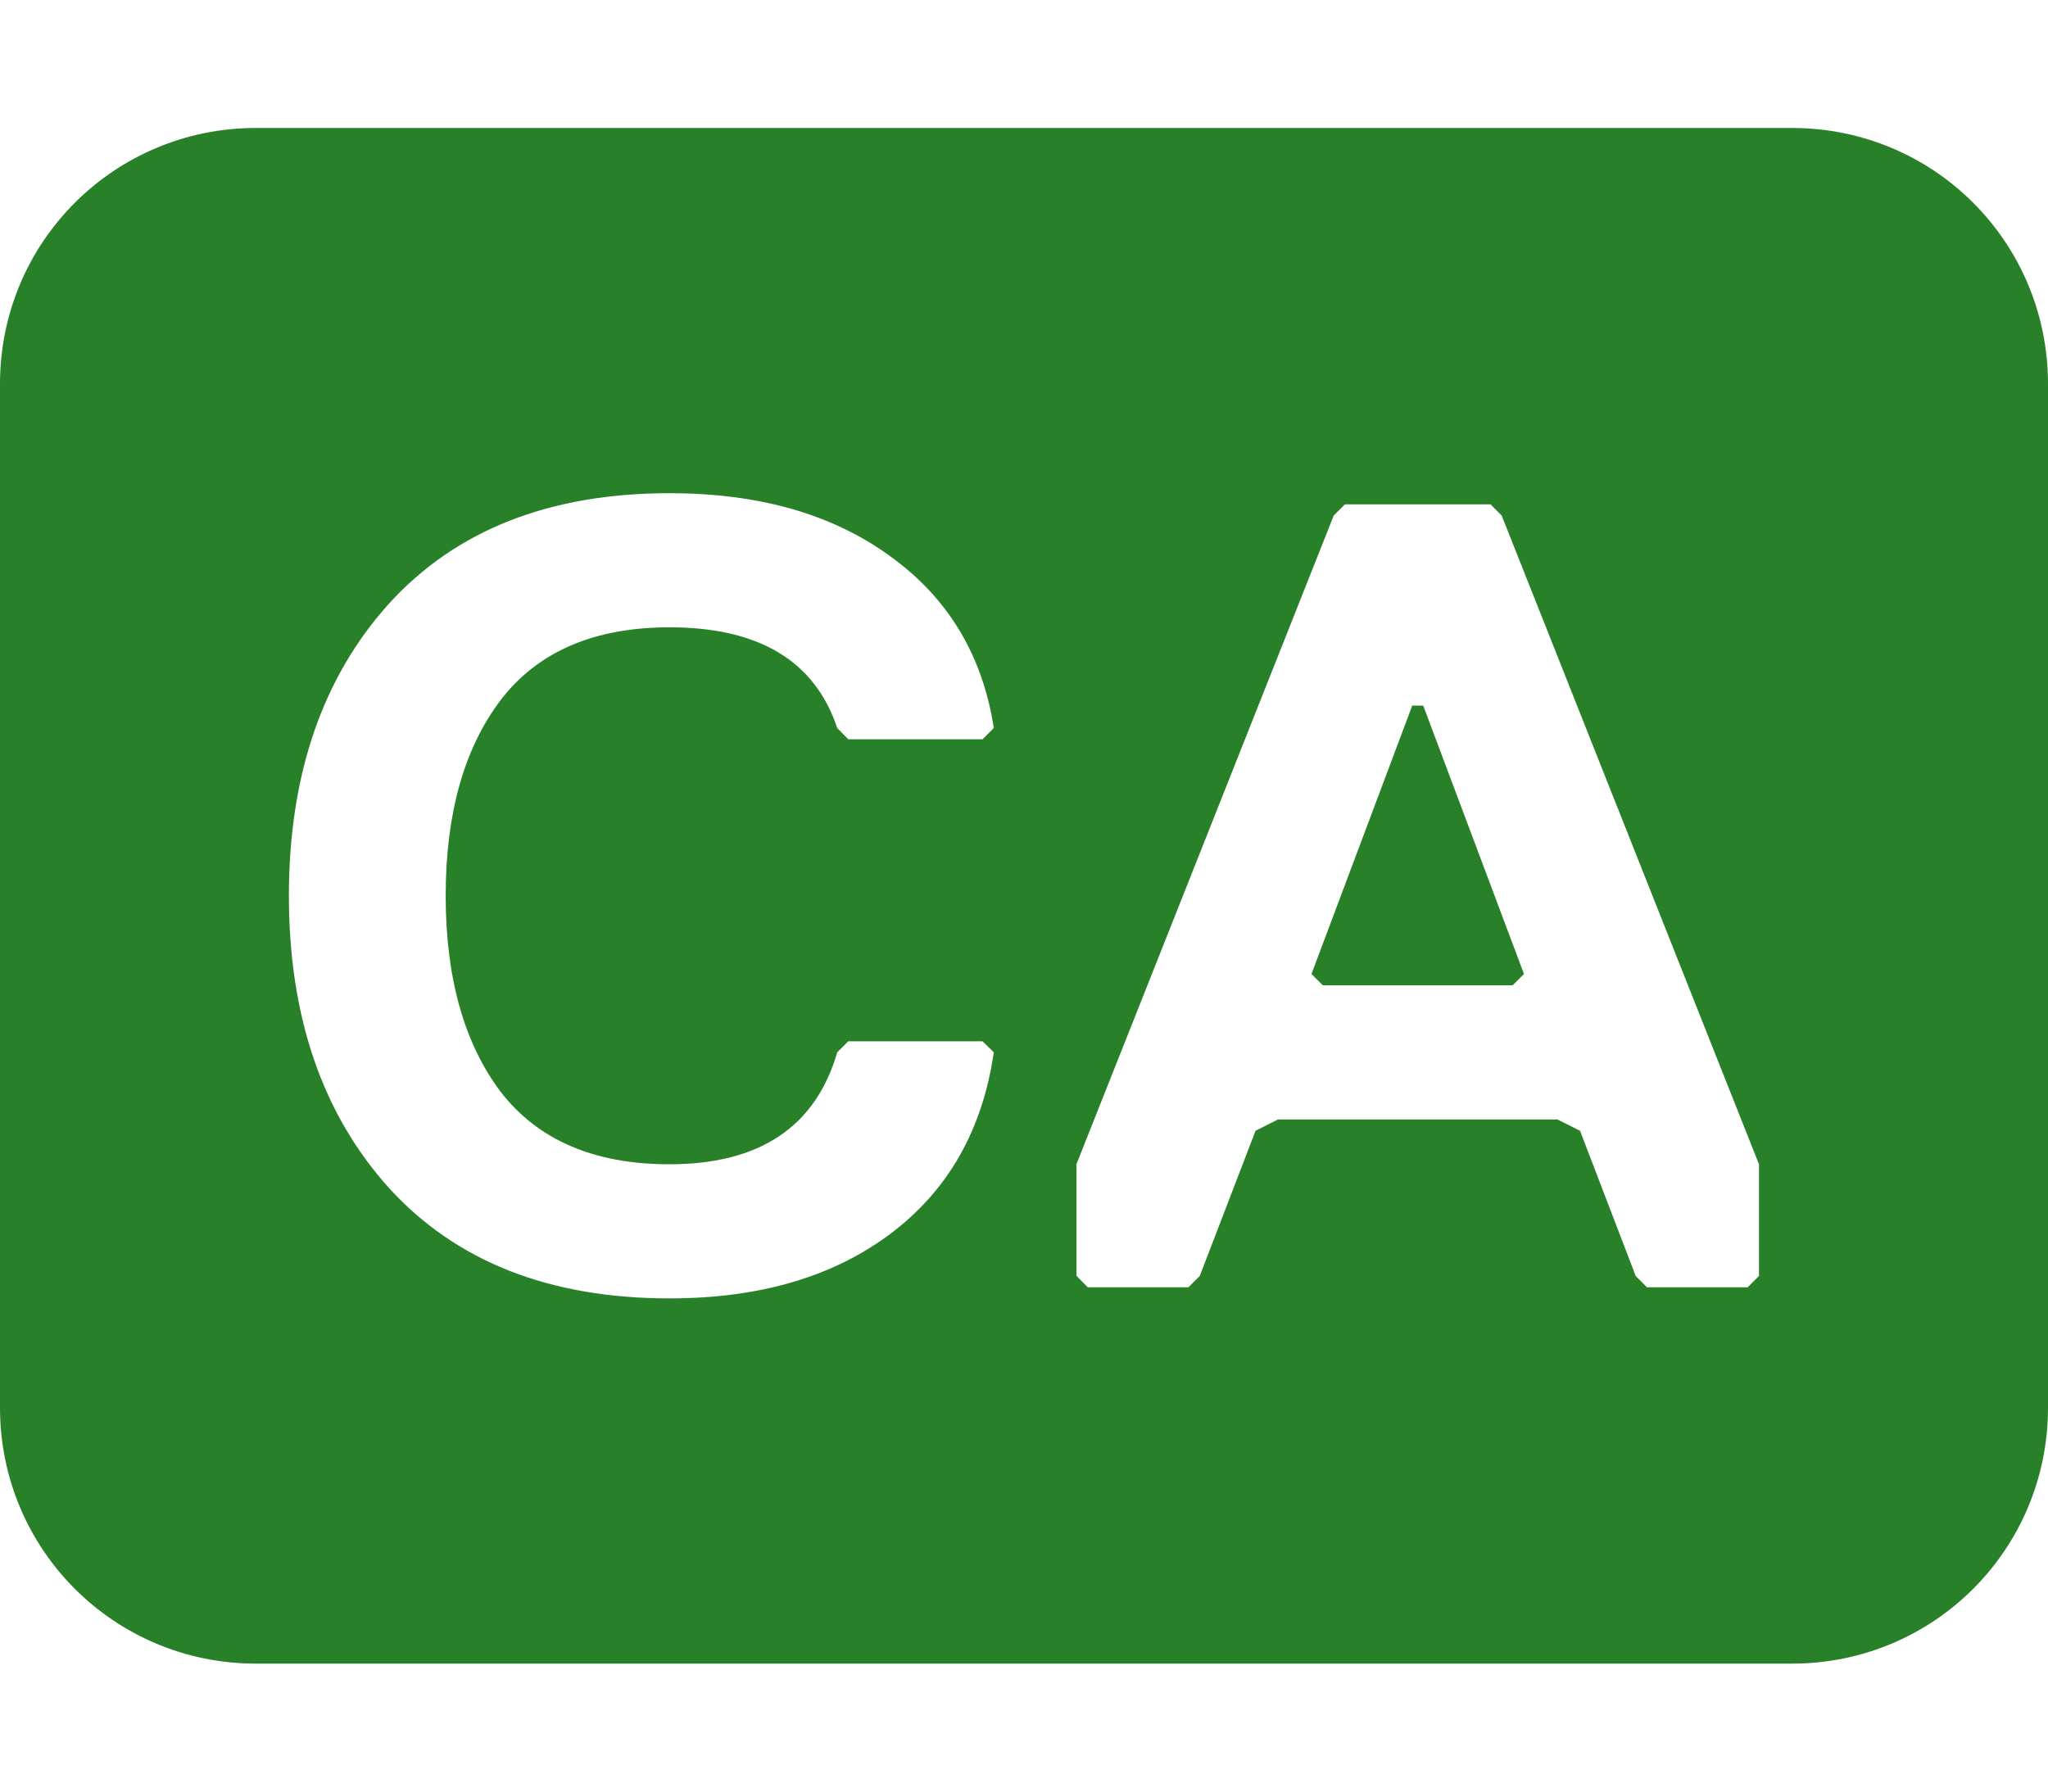 <?xml version="1.0" encoding="UTF-8" standalone="no"?>
<svg xmlns="http://www.w3.org/2000/svg" version="1.1" height="14" width="16">
    <path d="M2 1C.892 1 0 1.892 0 3v8c0 1.108.892 2 2 2h12c1.108 0 2-.892 2-2V3c0-1.108-.892-2-2-2H2zm3.23 2.854c.7 0 1.273.164 1.721.49.455.326.725.775.813 1.345l-.088.088H6.627l-.086-.088c-.175-.524-.611-.787-1.31-.787-.589 0-1.03.19-1.32.569-.286.378-.429.888-.429 1.529 0 .64.143 1.15.428 1.53.291.378.732.568 1.32.568.705 0 1.142-.293 1.311-.875l.086-.086h1.049l.088.086c-.088.606-.356 1.078-.805 1.416-.449.338-1.024.507-1.729.507-.937 0-1.669-.288-2.193-.865-.518-.576-.78-1.337-.78-2.281 0-.944.262-1.705.78-2.281.524-.577 1.256-.865 2.193-.865zm5.278.087h1.137l.087.088 2.01 5.069v.873l-.088.088h-.787l-.088-.088-.435-1.135-.176-.088H9.984l-.175.088-.436 1.135-.088.088h-.787L8.41 9.97v-.873l2.01-5.069.088-.088zm.525 1.573l-.787 2.097.088.088h1.484l.088-.088-.787-2.097h-.086z" fill="#288128"/>
</svg>